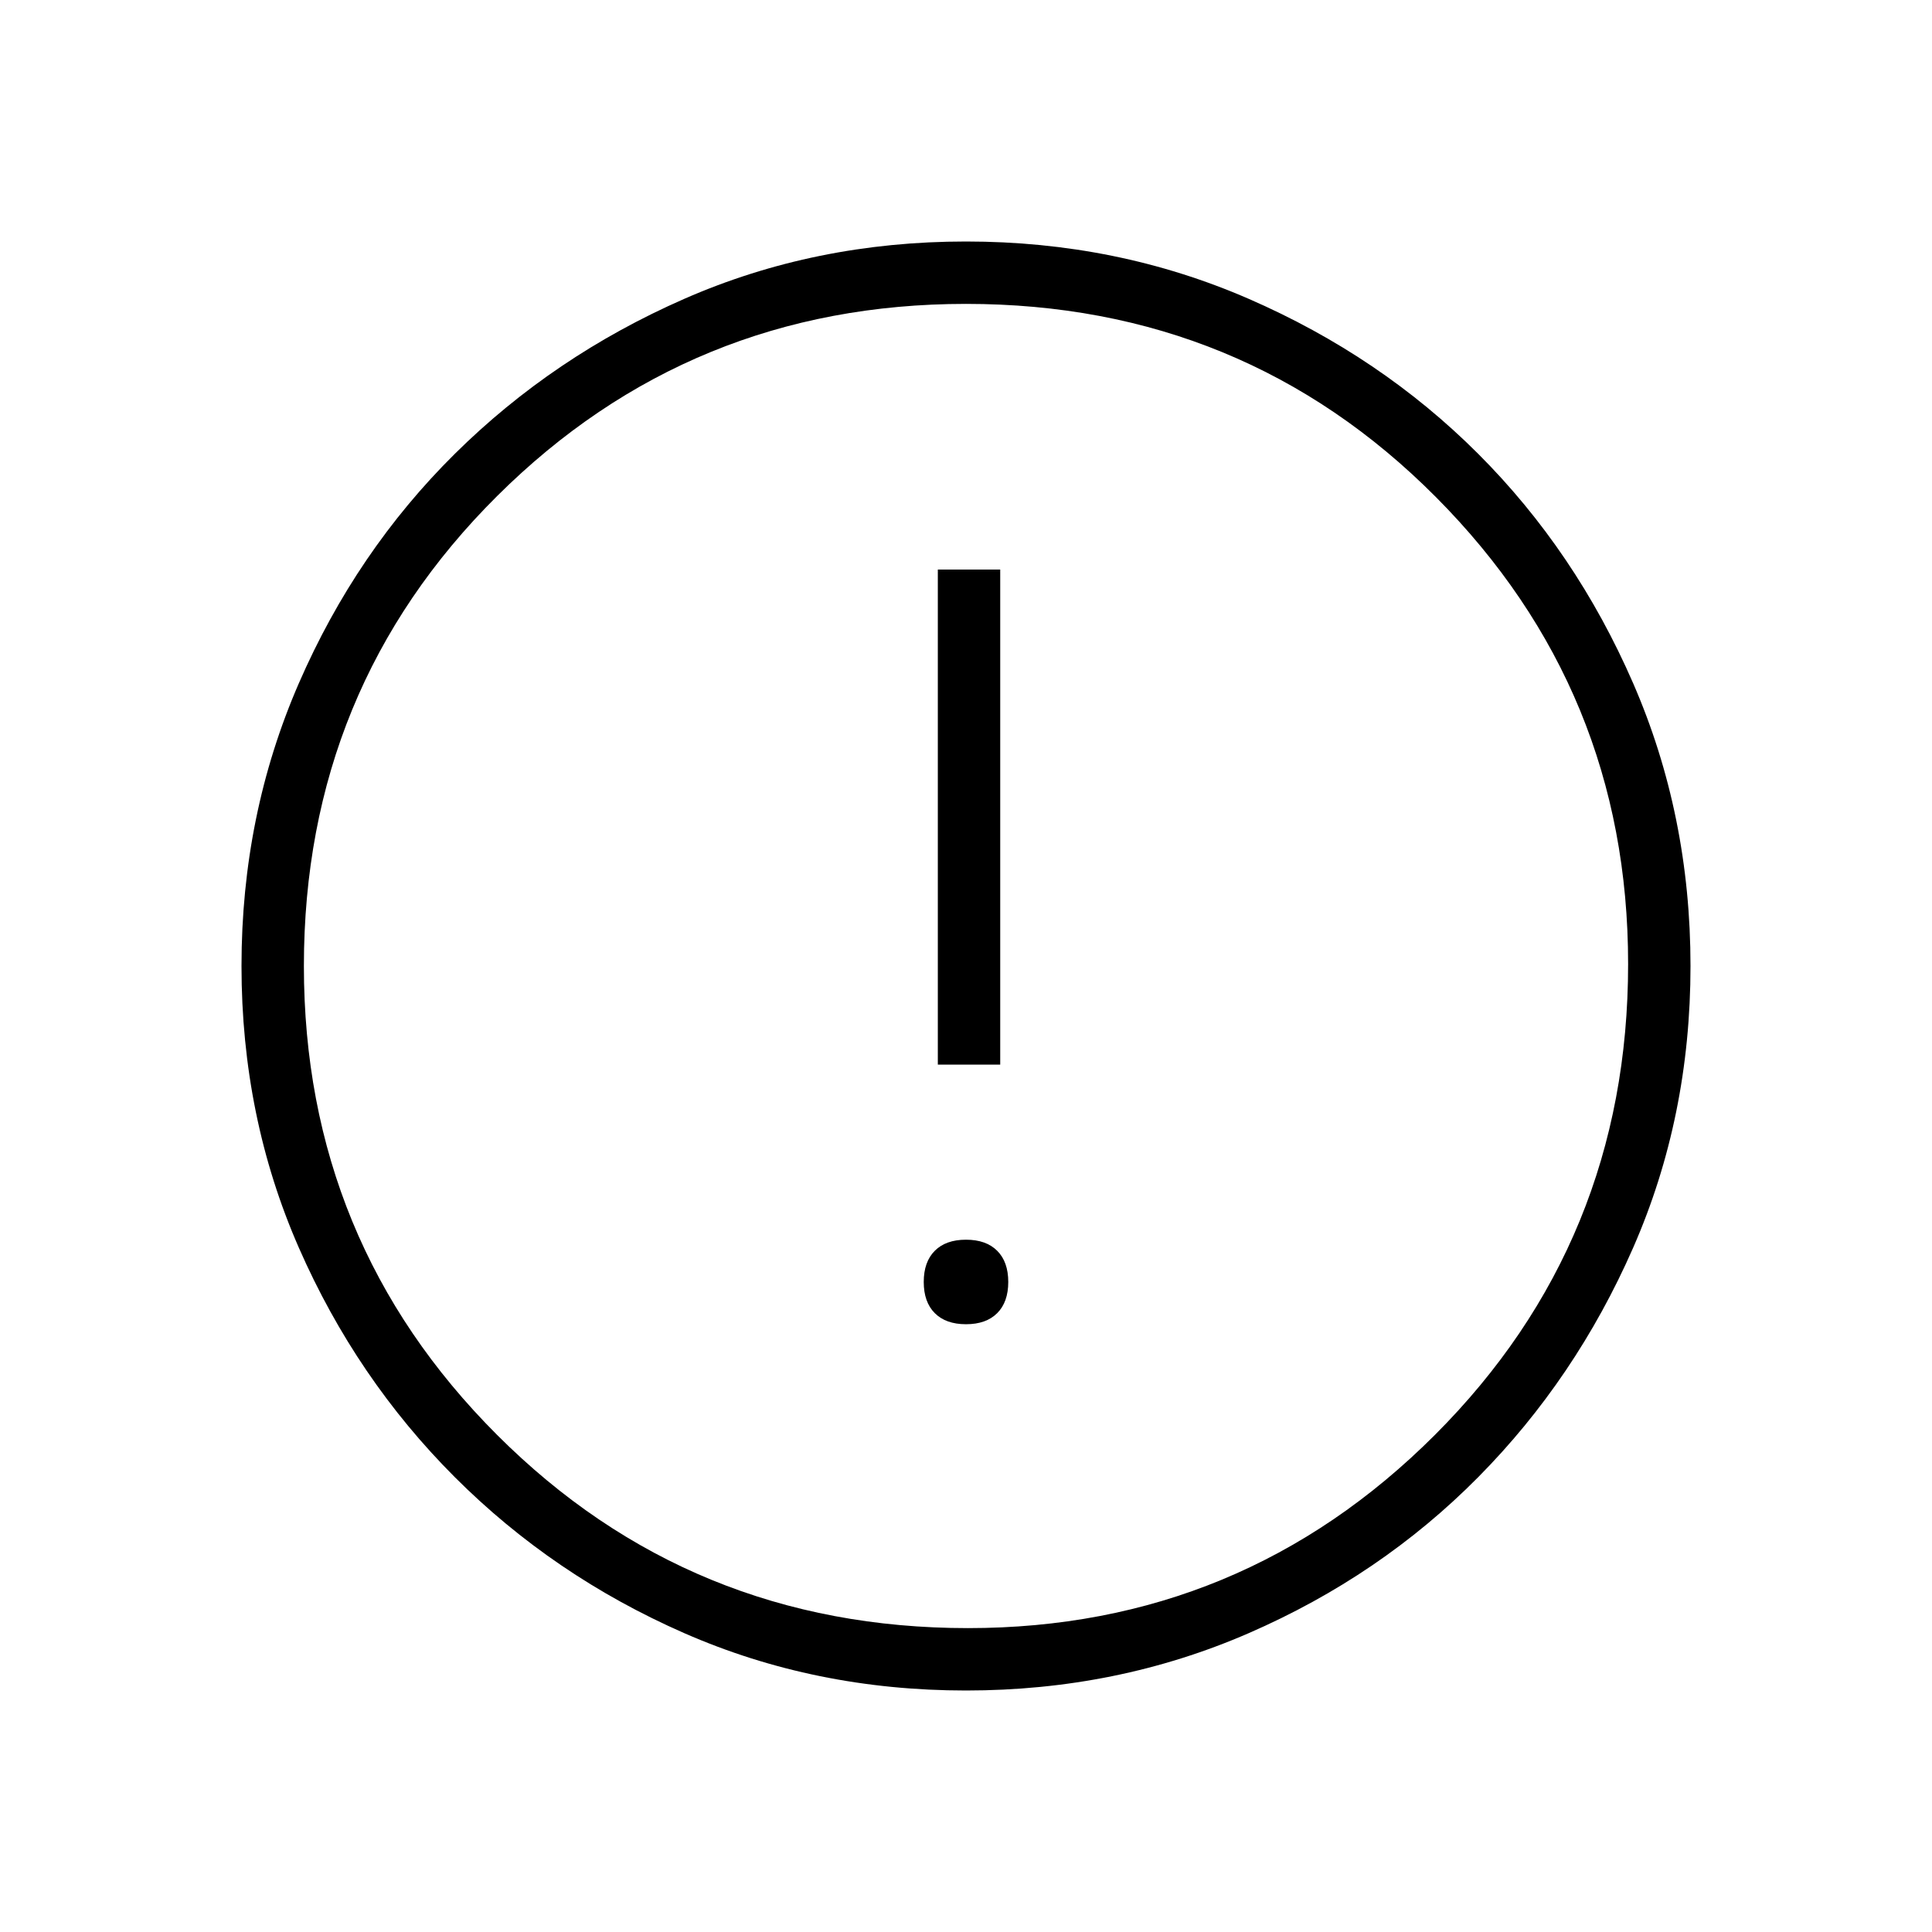 <svg xmlns="http://www.w3.org/2000/svg" width="48" height="48"><path d="M24 32.9q.5 0 .775-.275t.275-.775q0-.5-.275-.775T24 30.8q-.5 0-.775.275t-.275.775q0 .5.275.775T24 32.9zm-.7-6.45h1.55v-12.3H23.3zM24 42q-3.75 0-7-1.425T11.3 36.7Q8.85 34.25 7.425 31 6 27.75 6 24t1.425-7.025q1.425-3.275 3.875-5.7 2.45-2.425 5.7-3.85Q20.25 6 24 6t7.025 1.425q3.275 1.425 5.7 3.85 2.425 2.425 3.85 5.7Q42 20.25 42 24q0 3.75-1.425 7t-3.85 5.7q-2.425 2.45-5.7 3.875Q27.75 42 24 42zm.05-1.55q6.8 0 11.6-4.8t4.8-11.7q0-6.8-4.775-11.6T24 7.55q-6.85 0-11.65 4.775Q7.55 17.1 7.55 24q0 6.85 4.8 11.65 4.8 4.8 11.7 4.8zM24 24z"/></svg>